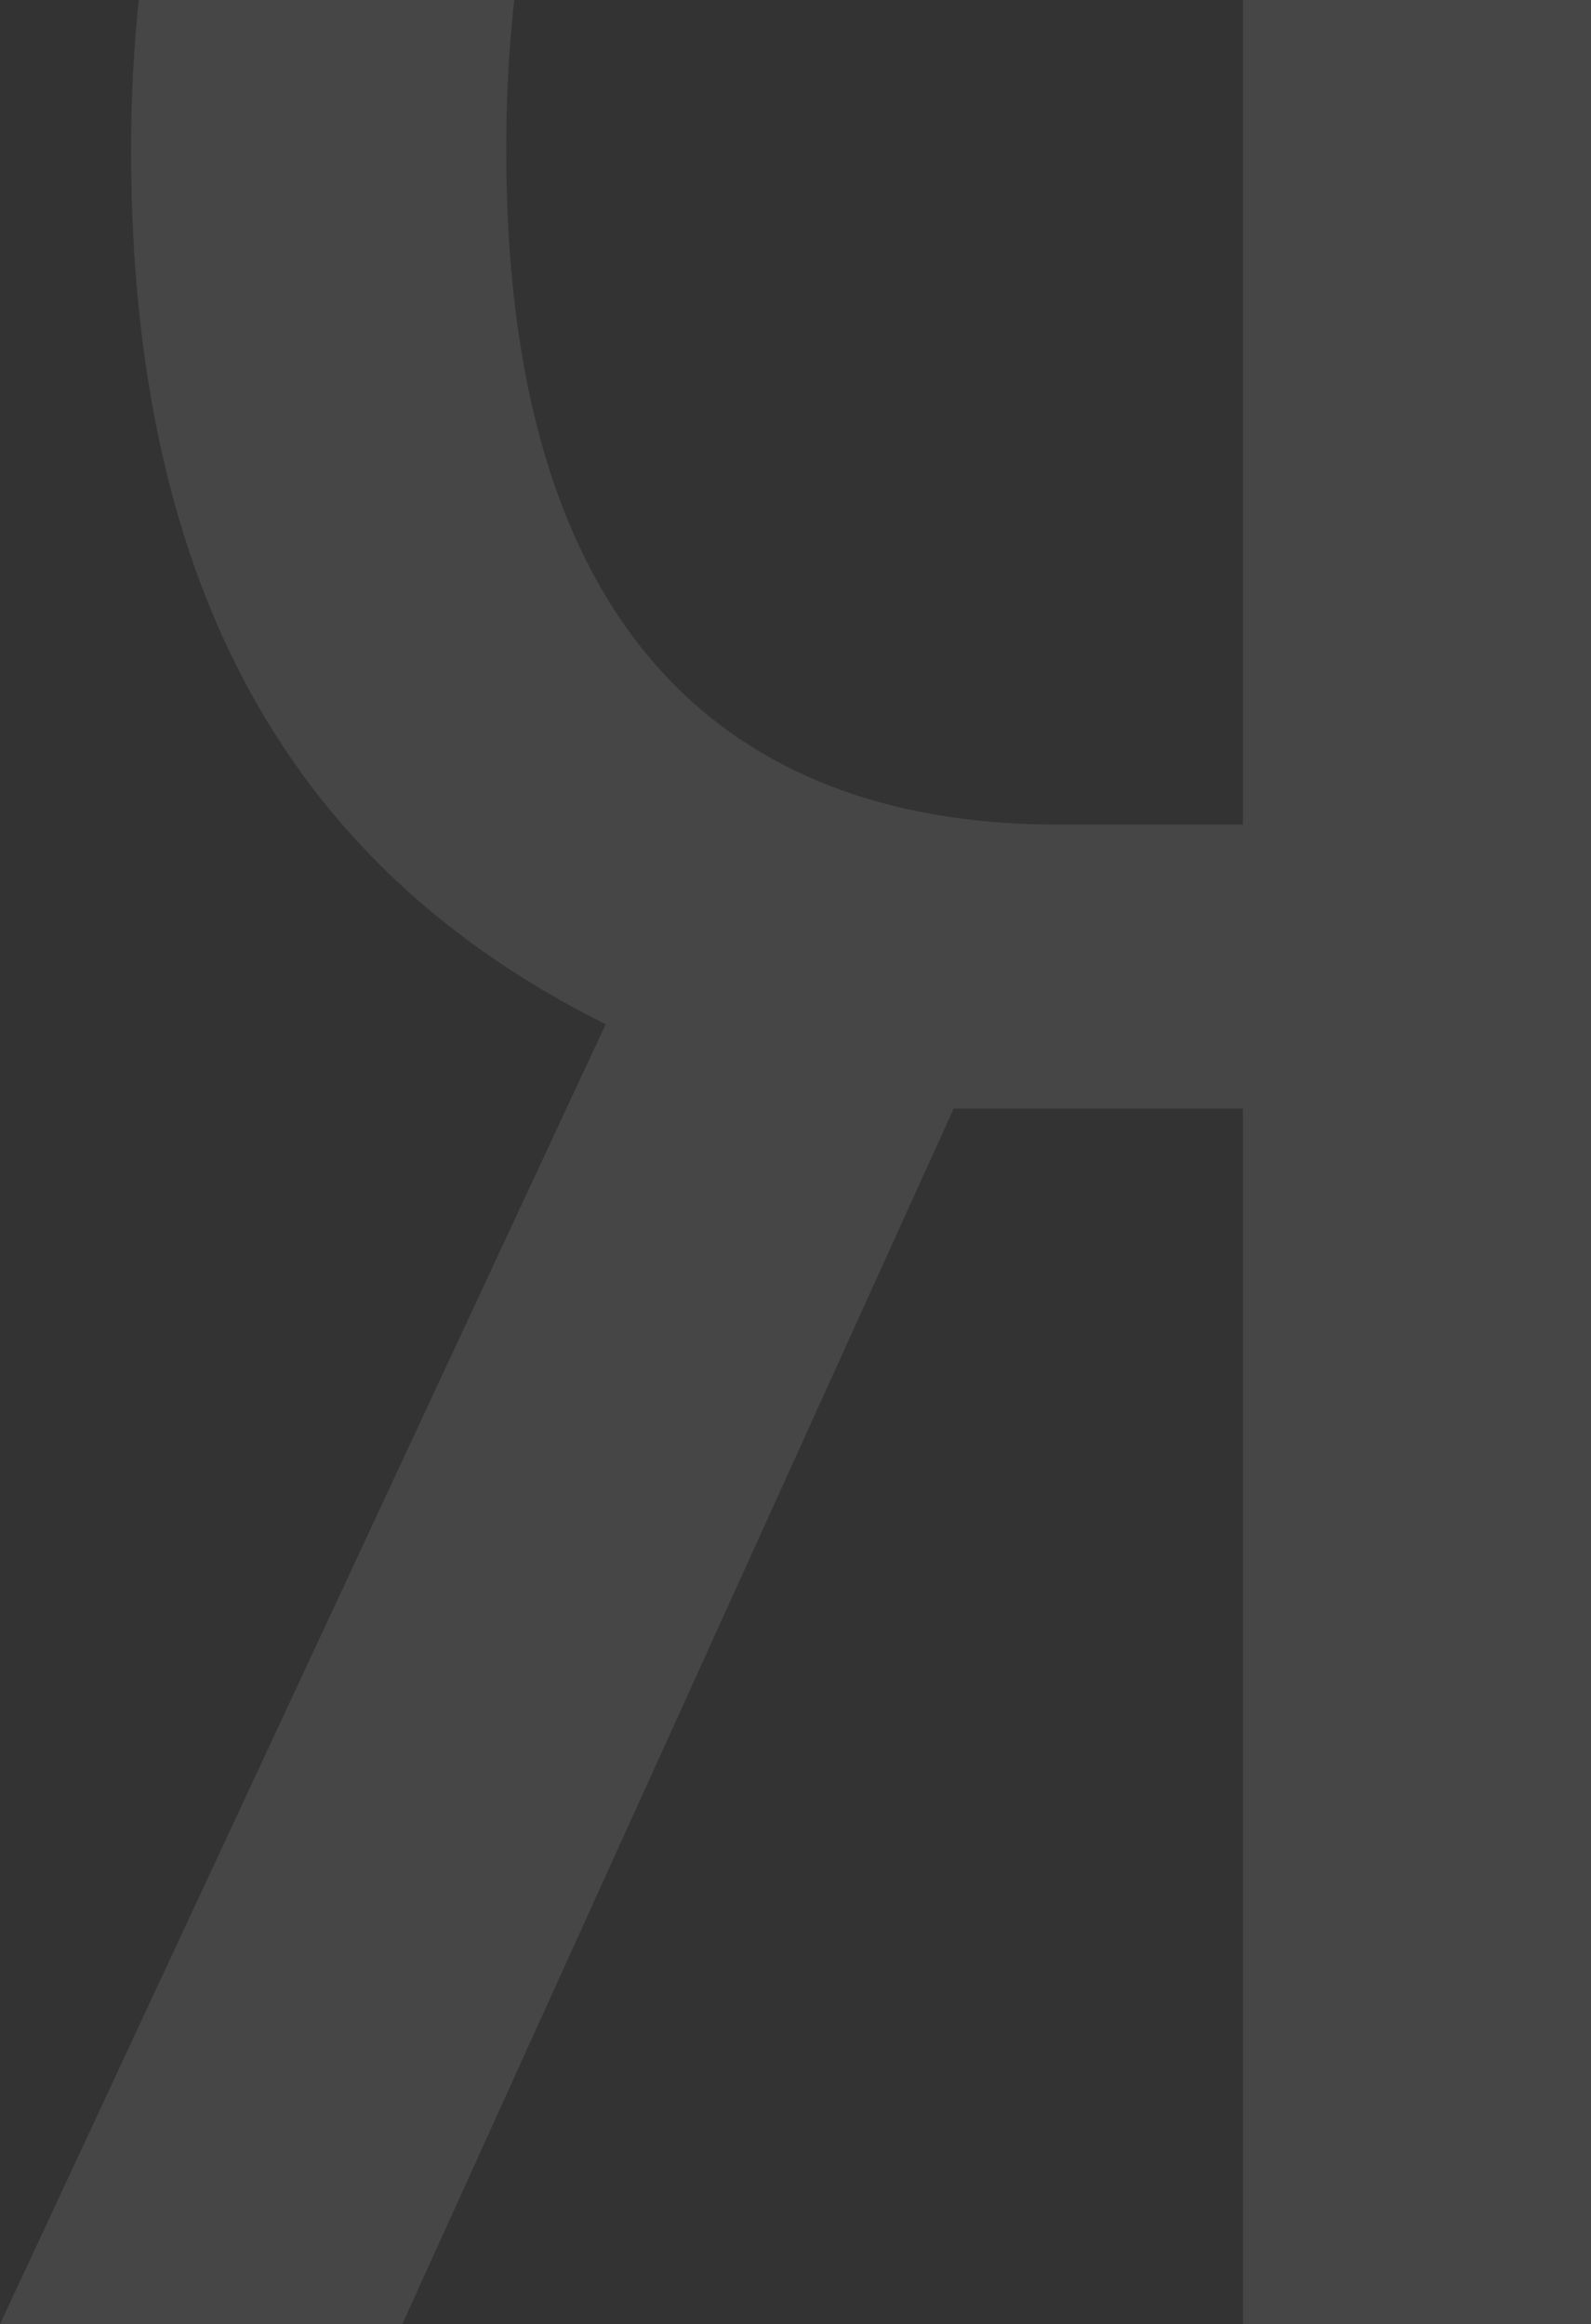 <svg width="152" height="222" viewBox="0 0 152 222" fill="none" xmlns="http://www.w3.org/2000/svg">
<rect x="0" y="0" width="152" height="222" fill="#333333" stroke="none"/>
<path opacity="0.1" d="M91.114 105.887L38.433 222H0L57.864 97.833C30.659 84.272 12.523 59.693 12.523 14.35C12.523 -49.217 53.546 -81 102.342 -81H152V222H118.751V105.887H91.114ZM118.751 -53.454H101.045C74.273 -53.454 48.364 -36.08 48.364 14.35C48.364 63.083 72.114 78.763 101.045 78.763H118.751V-53.454Z" fill="#F8F8F9"/>
</svg>
